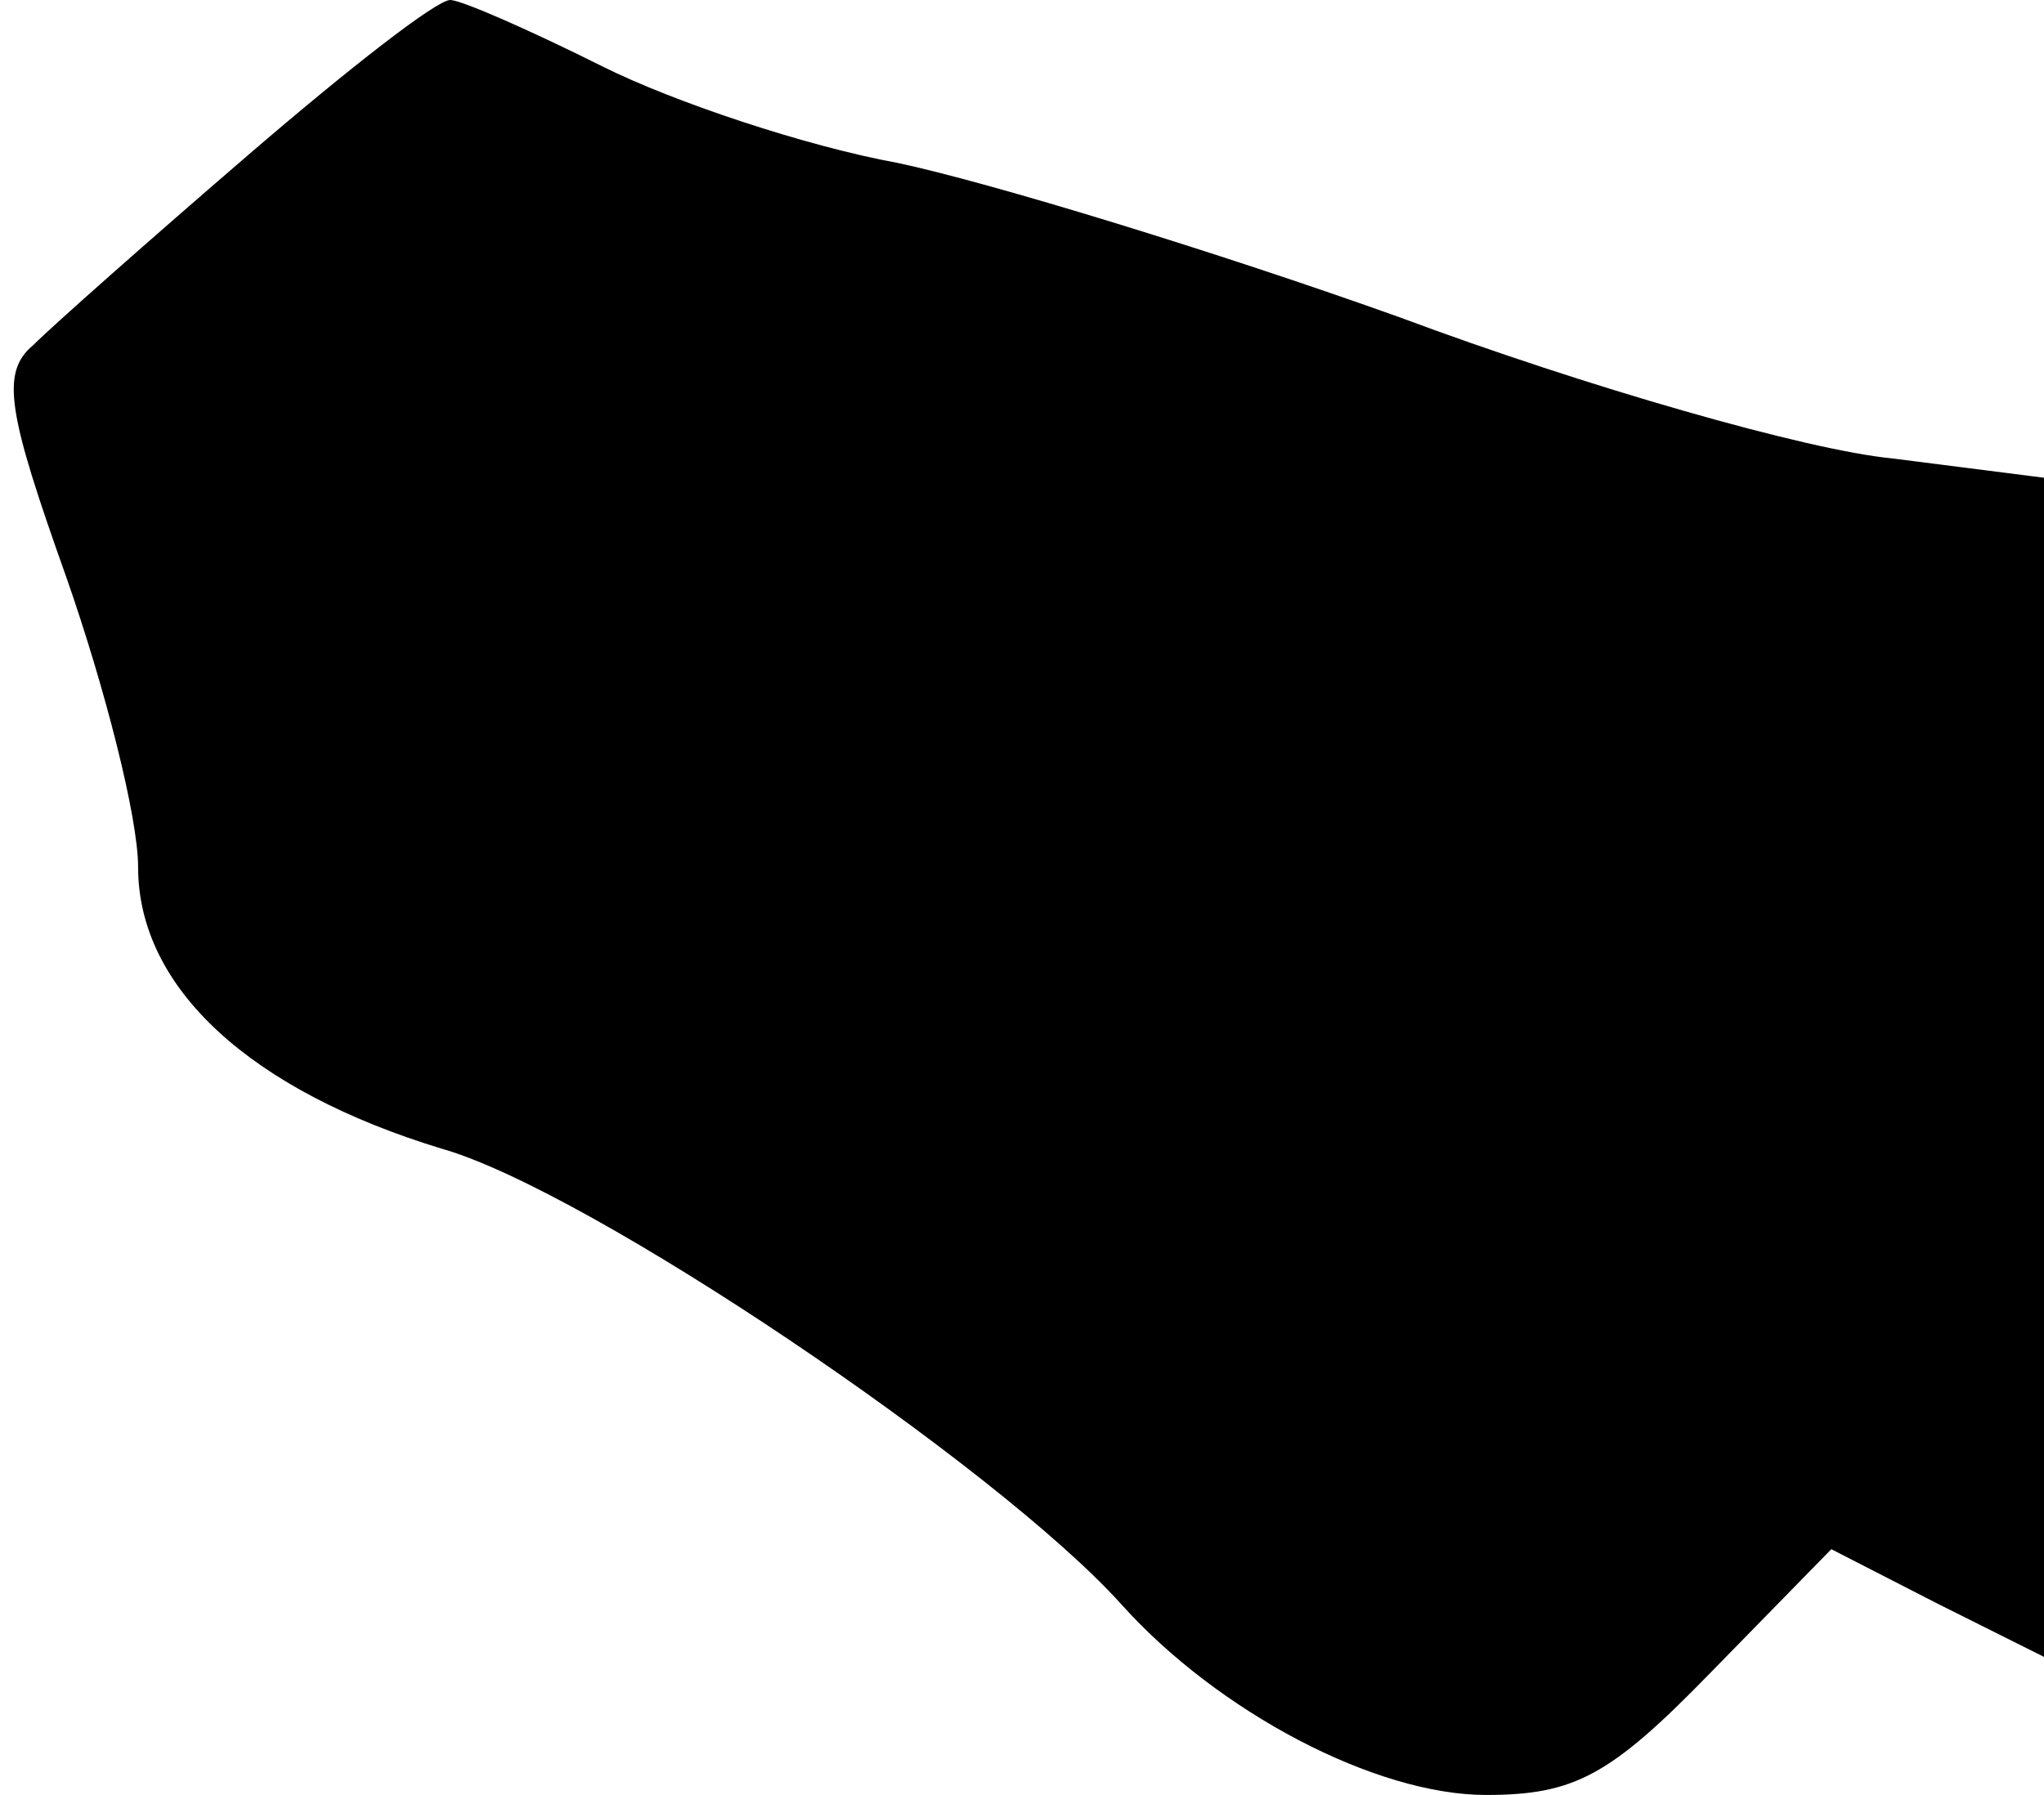 <?xml version="1.0" standalone="no"?>
<!DOCTYPE svg PUBLIC "-//W3C//DTD SVG 20010904//EN"
 "http://www.w3.org/TR/2001/REC-SVG-20010904/DTD/svg10.dtd">
<svg version="1.0" xmlns="http://www.w3.org/2000/svg"
 width="74pt" height="65pt" viewBox="0 0 74 65"
 preserveAspectRatio="xMidYMid meet">
<g transform="translate(0,65) scale(0.1,-0.1)"
fill="#000000" stroke="none">
<path fill="#000000" stroke="none" d="M90 594 c-36 -31 -71 -62 -78 -69 -12
-10 -9 -25 12 -84 14 -40 26 -87 26 -105 0 -44 41 -81 110 -102 53 -15 201
-115 246 -165 35 -39 92 -69 132 -69 32 0 45 7 81 44 l44 45 39 -20 38 -19 0
213 0 214 -55 7 c-31 3 -111 26 -178 51 -67 24 -149 49 -182 56 -33 6 -81 22
-107 35 -26 13 -51 24 -55 24 -5 0 -37 -25 -73 -56z"/>
</g>
</svg>
